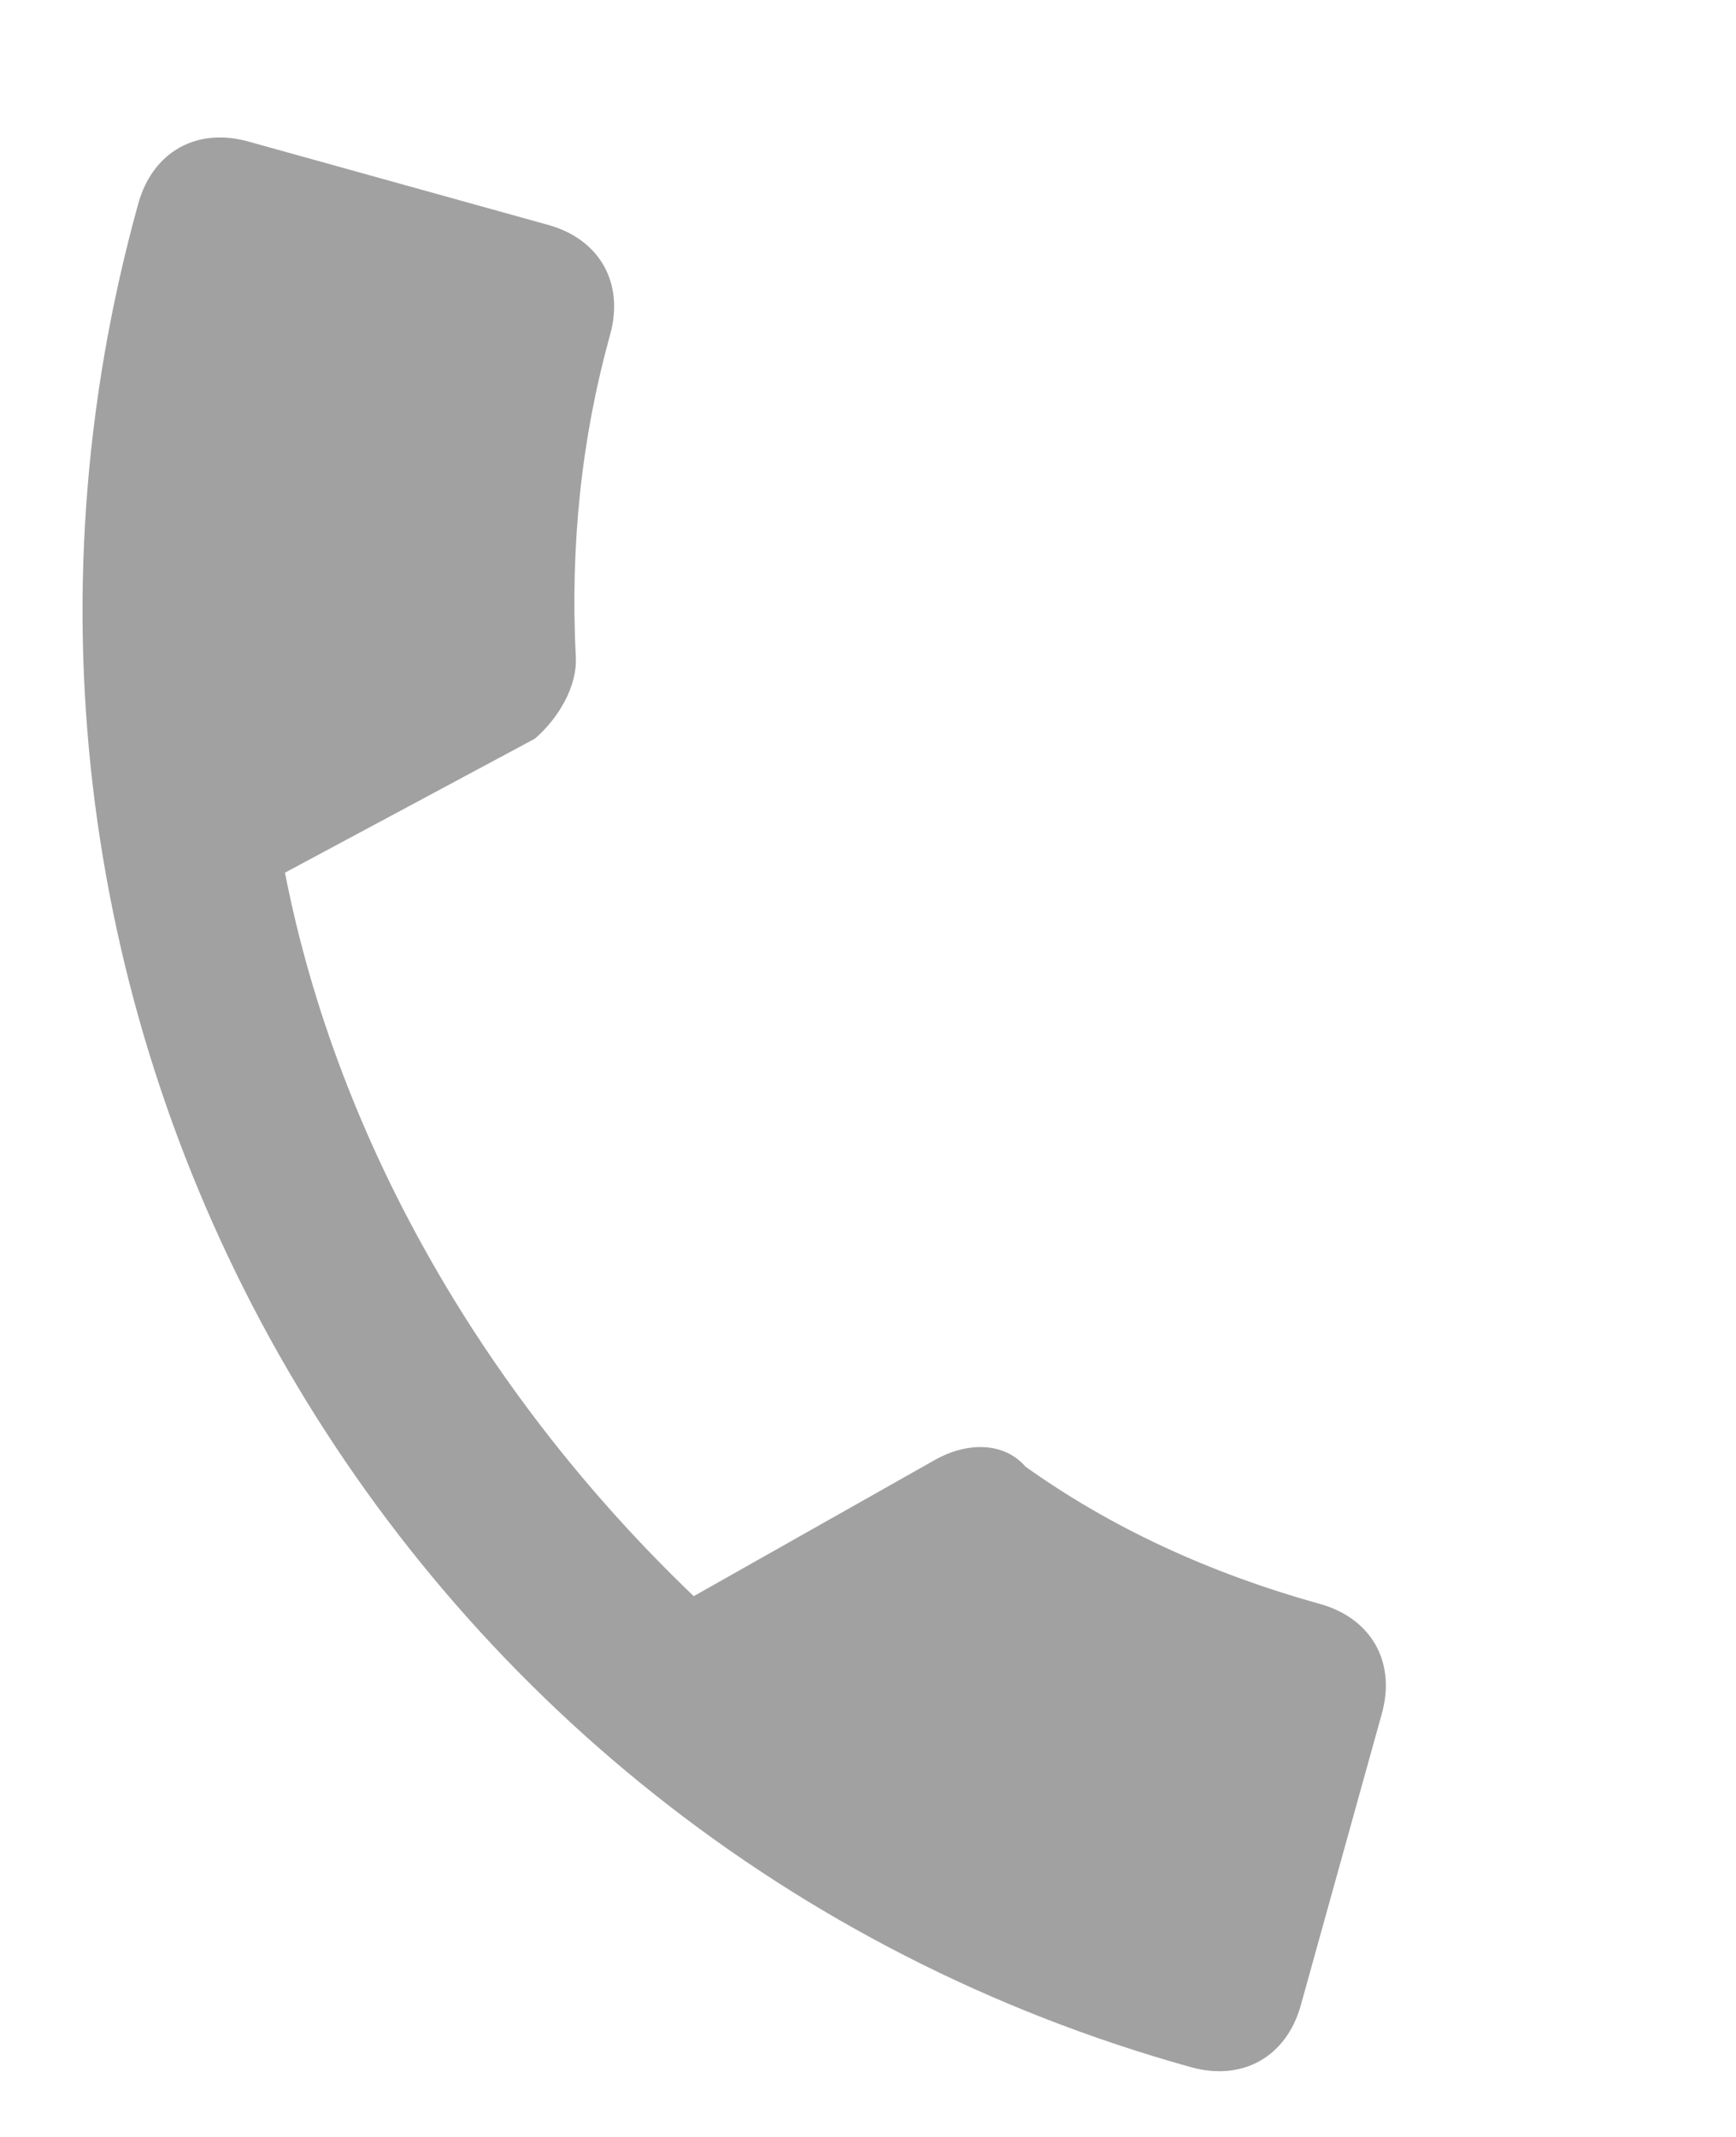 <svg width="13" height="16" viewBox="0 0 13 16" fill="none" xmlns="http://www.w3.org/2000/svg">
<path d="M2.134 6.534C2.534 8.582 3.665 10.488 5.195 11.951L7.001 10.931C7.247 10.792 7.522 10.799 7.679 10.981C8.314 11.434 9.049 11.777 9.884 12.009C10.27 12.117 10.455 12.445 10.348 12.83L9.741 15.014C9.634 15.399 9.306 15.585 8.92 15.478C2.883 13.799 -0.642 7.561 1.036 1.523C1.143 1.138 1.472 0.952 1.857 1.059L4.105 1.684C4.491 1.791 4.676 2.12 4.569 2.505C4.355 3.276 4.269 4.082 4.312 4.925C4.322 5.135 4.187 5.374 4.005 5.531L2.134 6.534Z" fill="#A1A1A1"/>
</svg>
